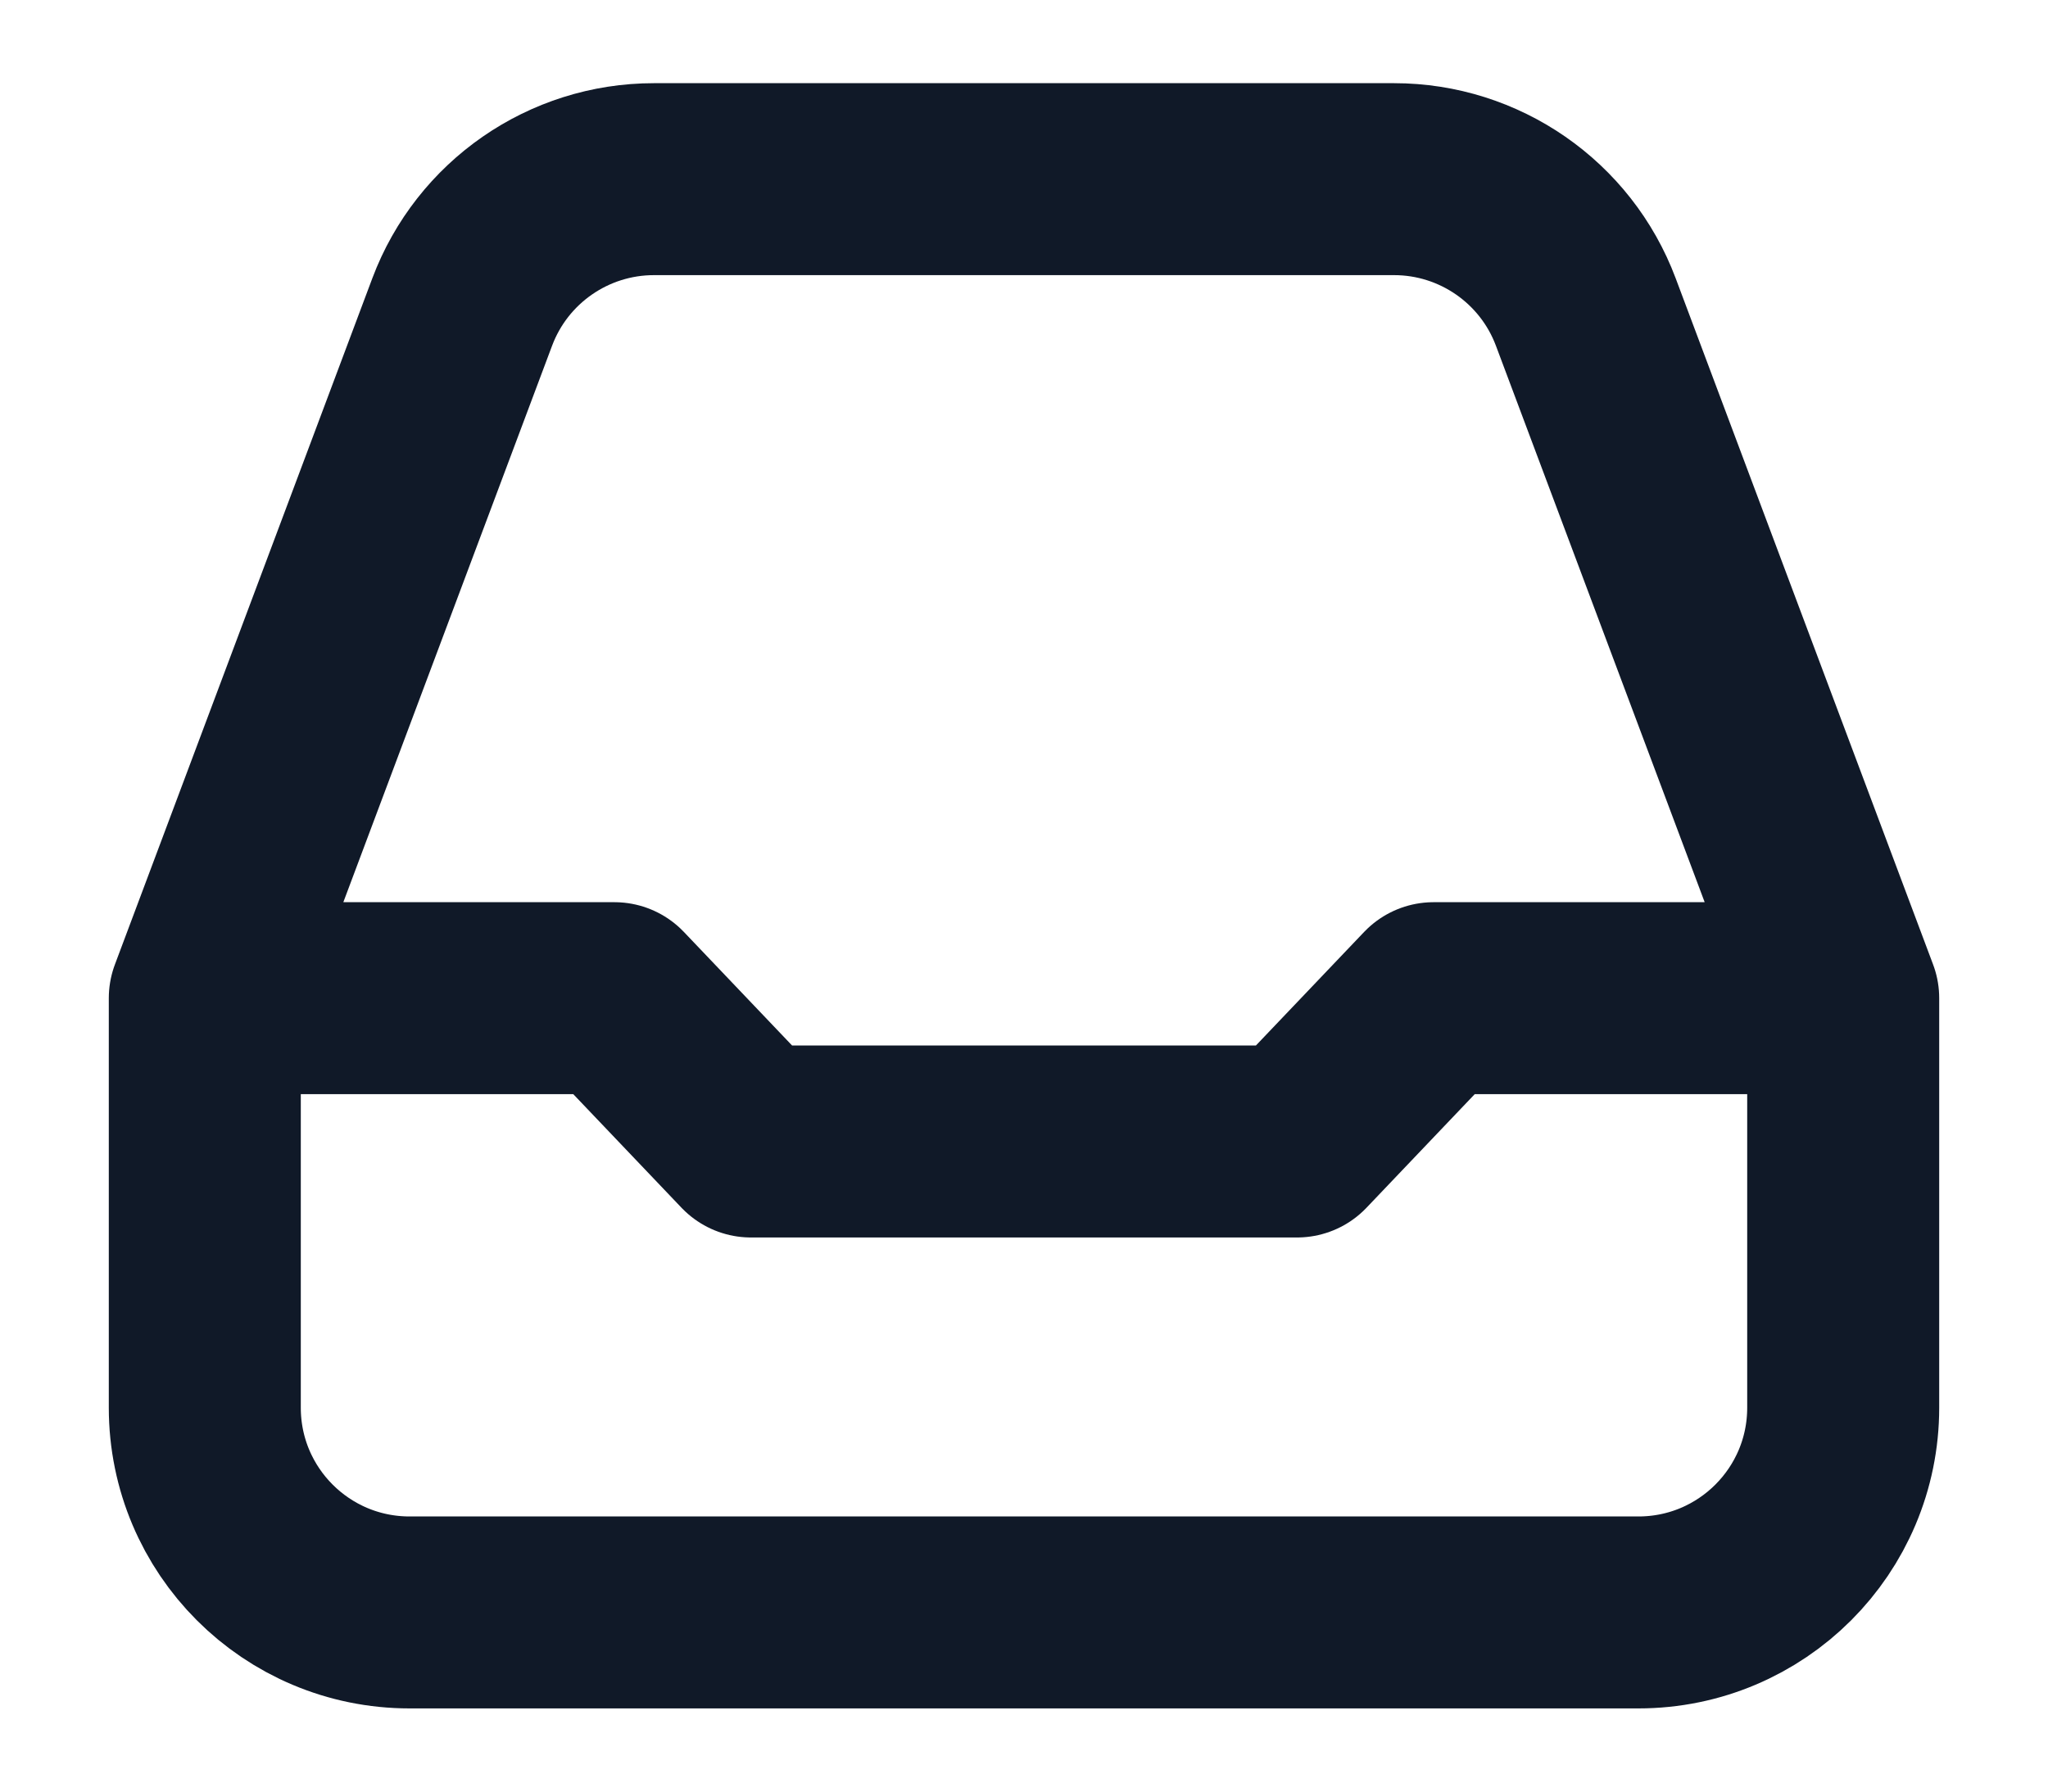 <svg xmlns="http://www.w3.org/2000/svg" width="16" height="14" viewBox="0 0 16 14" fill="none">
  <path d="M1.6 7.8V11C1.6 11.884 2.316 12.6 3.2 12.6H12.8C13.684 12.6 14.4 11.884 14.4 11V7.8M1.6 7.8L3.611 2.438C3.845 1.814 4.442 1.4 5.109 1.4H10.891C11.558 1.4 12.155 1.814 12.389 2.438L14.4 7.8M1.6 7.8H4.8L5.867 8.92H10.133L11.2 7.8H14.4" stroke="#101928" stroke-width="1.5" stroke-linecap="round" stroke-linejoin="round"/>
</svg>